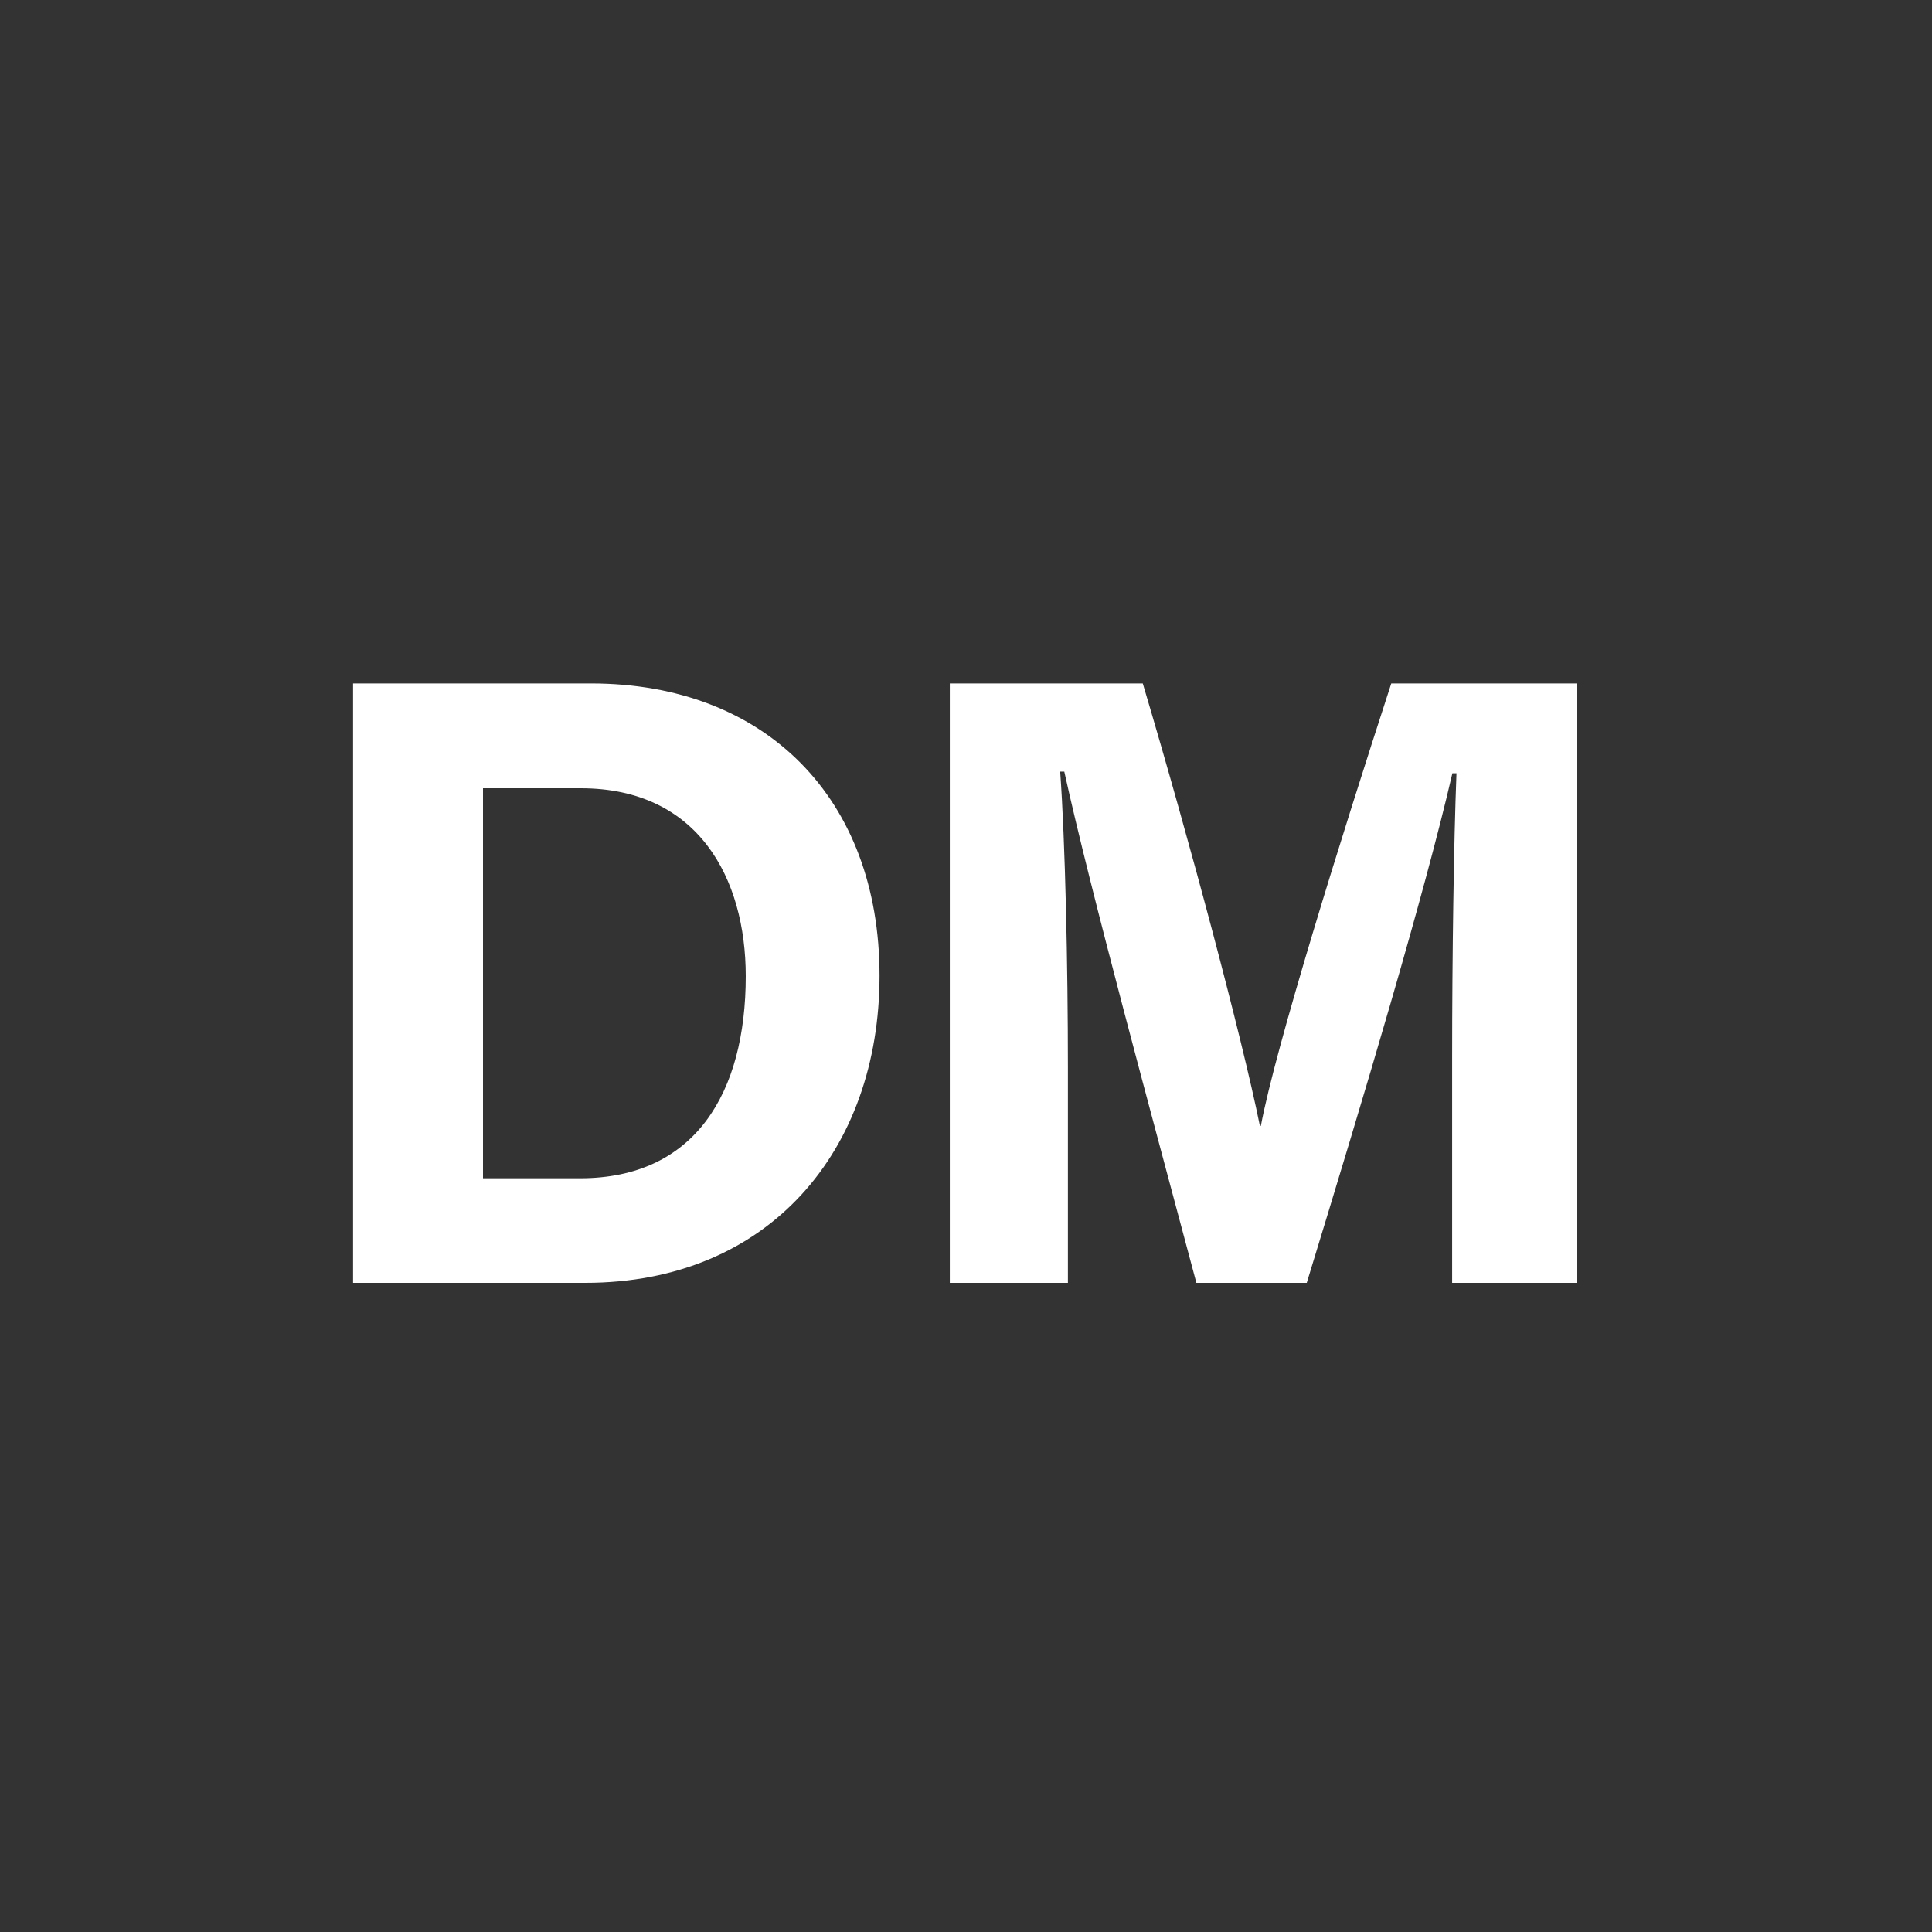 <svg xmlns="http://www.w3.org/2000/svg" xml:space="preserve" viewBox="0 0 800 800"><rect x="0" y="0" width="800" height="800" fill="#333333" stroke="none"/><path fill="none" d="M99.5 99.9h600.3v599.8H99.5z"/><path fill="#FFF" d="M146.3 283h98.4c72.3 0 119.5 47.6 119.5 121 0 72.4-45.8 127.2-121.8 127.2h-96.2V283zM200 487.9h40.2c47.6 0 68.6-35.4 68.6-83.7 0-40.5-19.7-77.8-68.3-77.8H200v161.5zM601.3 438.1c0-42.3.7-89.8 1.8-117.9h-1.7c-11.7 50.6-36.5 133.3-60.3 211h-45.7c-18.1-67.9-43.8-162.1-54.7-211.7H439c2.1 29.1 3.2 80.2 3.2 122.8v88.9h-48.9V283h79.9c19.3 64.8 41 146.2 48.5 183.2h.4c6.1-32.6 33.3-119.6 54-183.2h77v248.2h-51.8v-93.1z"/></svg>